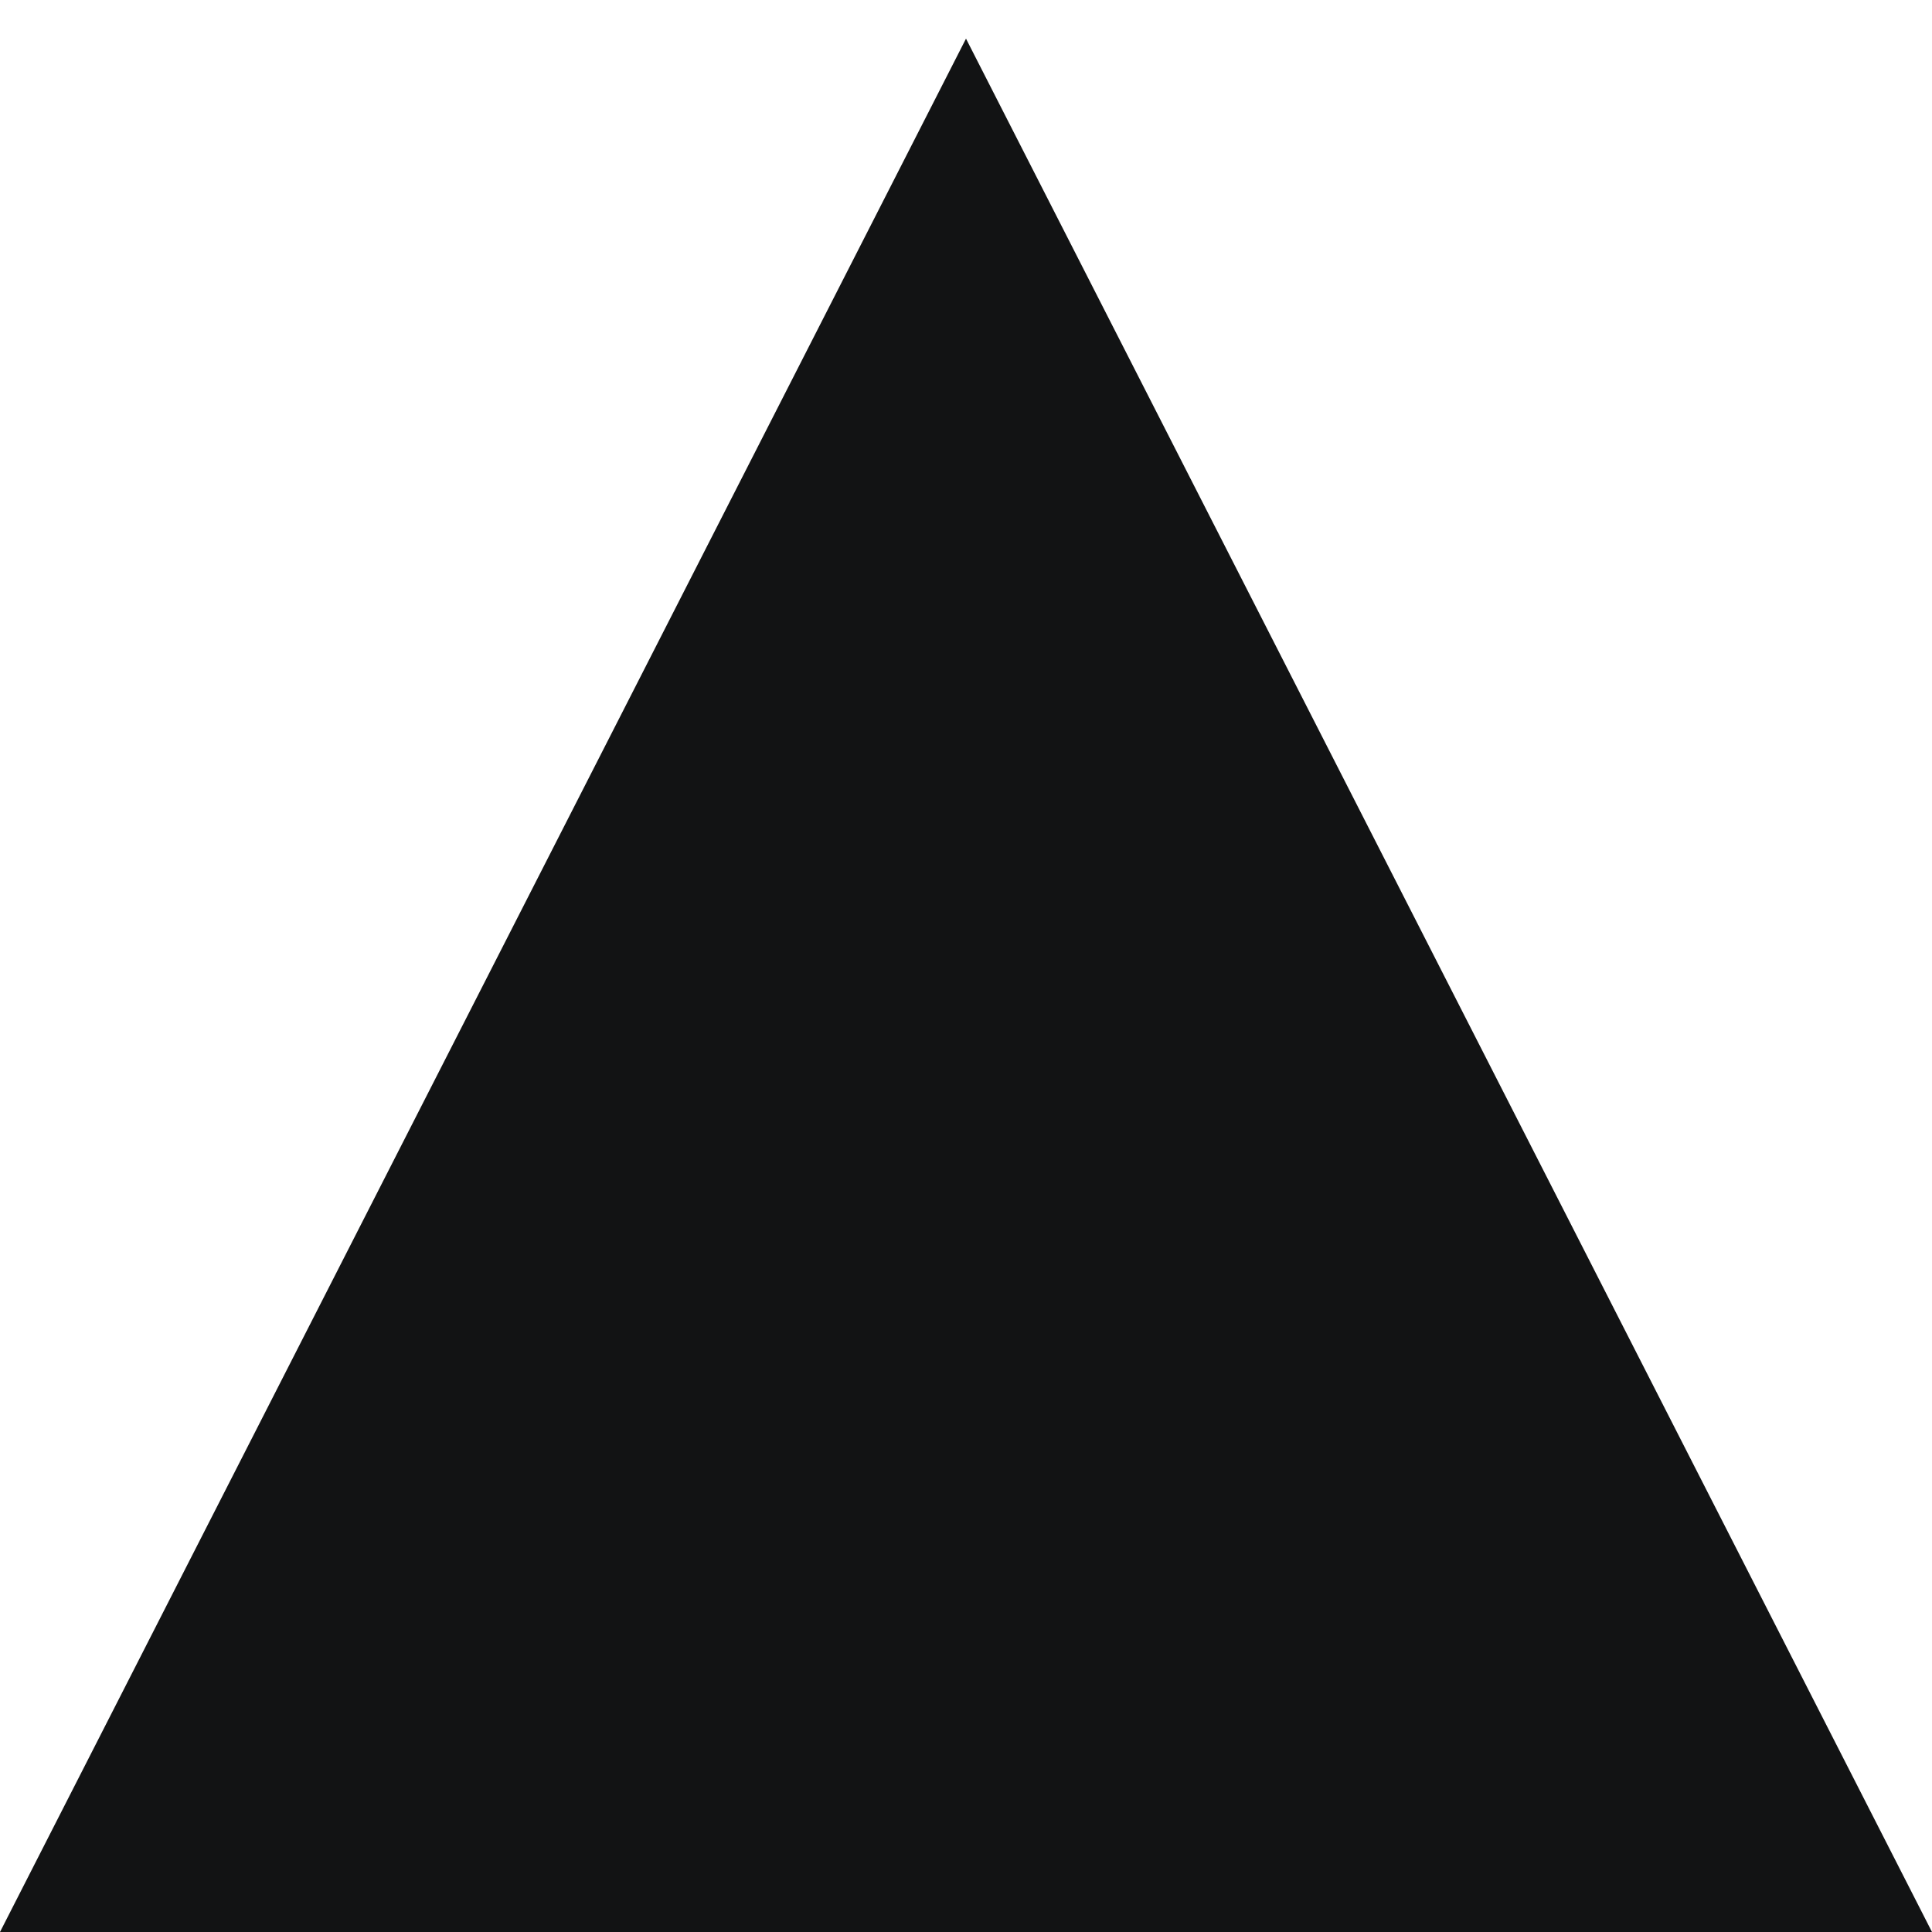 <svg class="fusion-big-triangle-candy" xmlns="http://www.w3.org/2000/svg" version="1.1" width="100%" height="100" viewBox="0 0 100 100" preserveAspectRatio="none" style="fill:#121314;padding:0;"><path d="M0 100 L50 2 L100 100 Z"></path></svg>